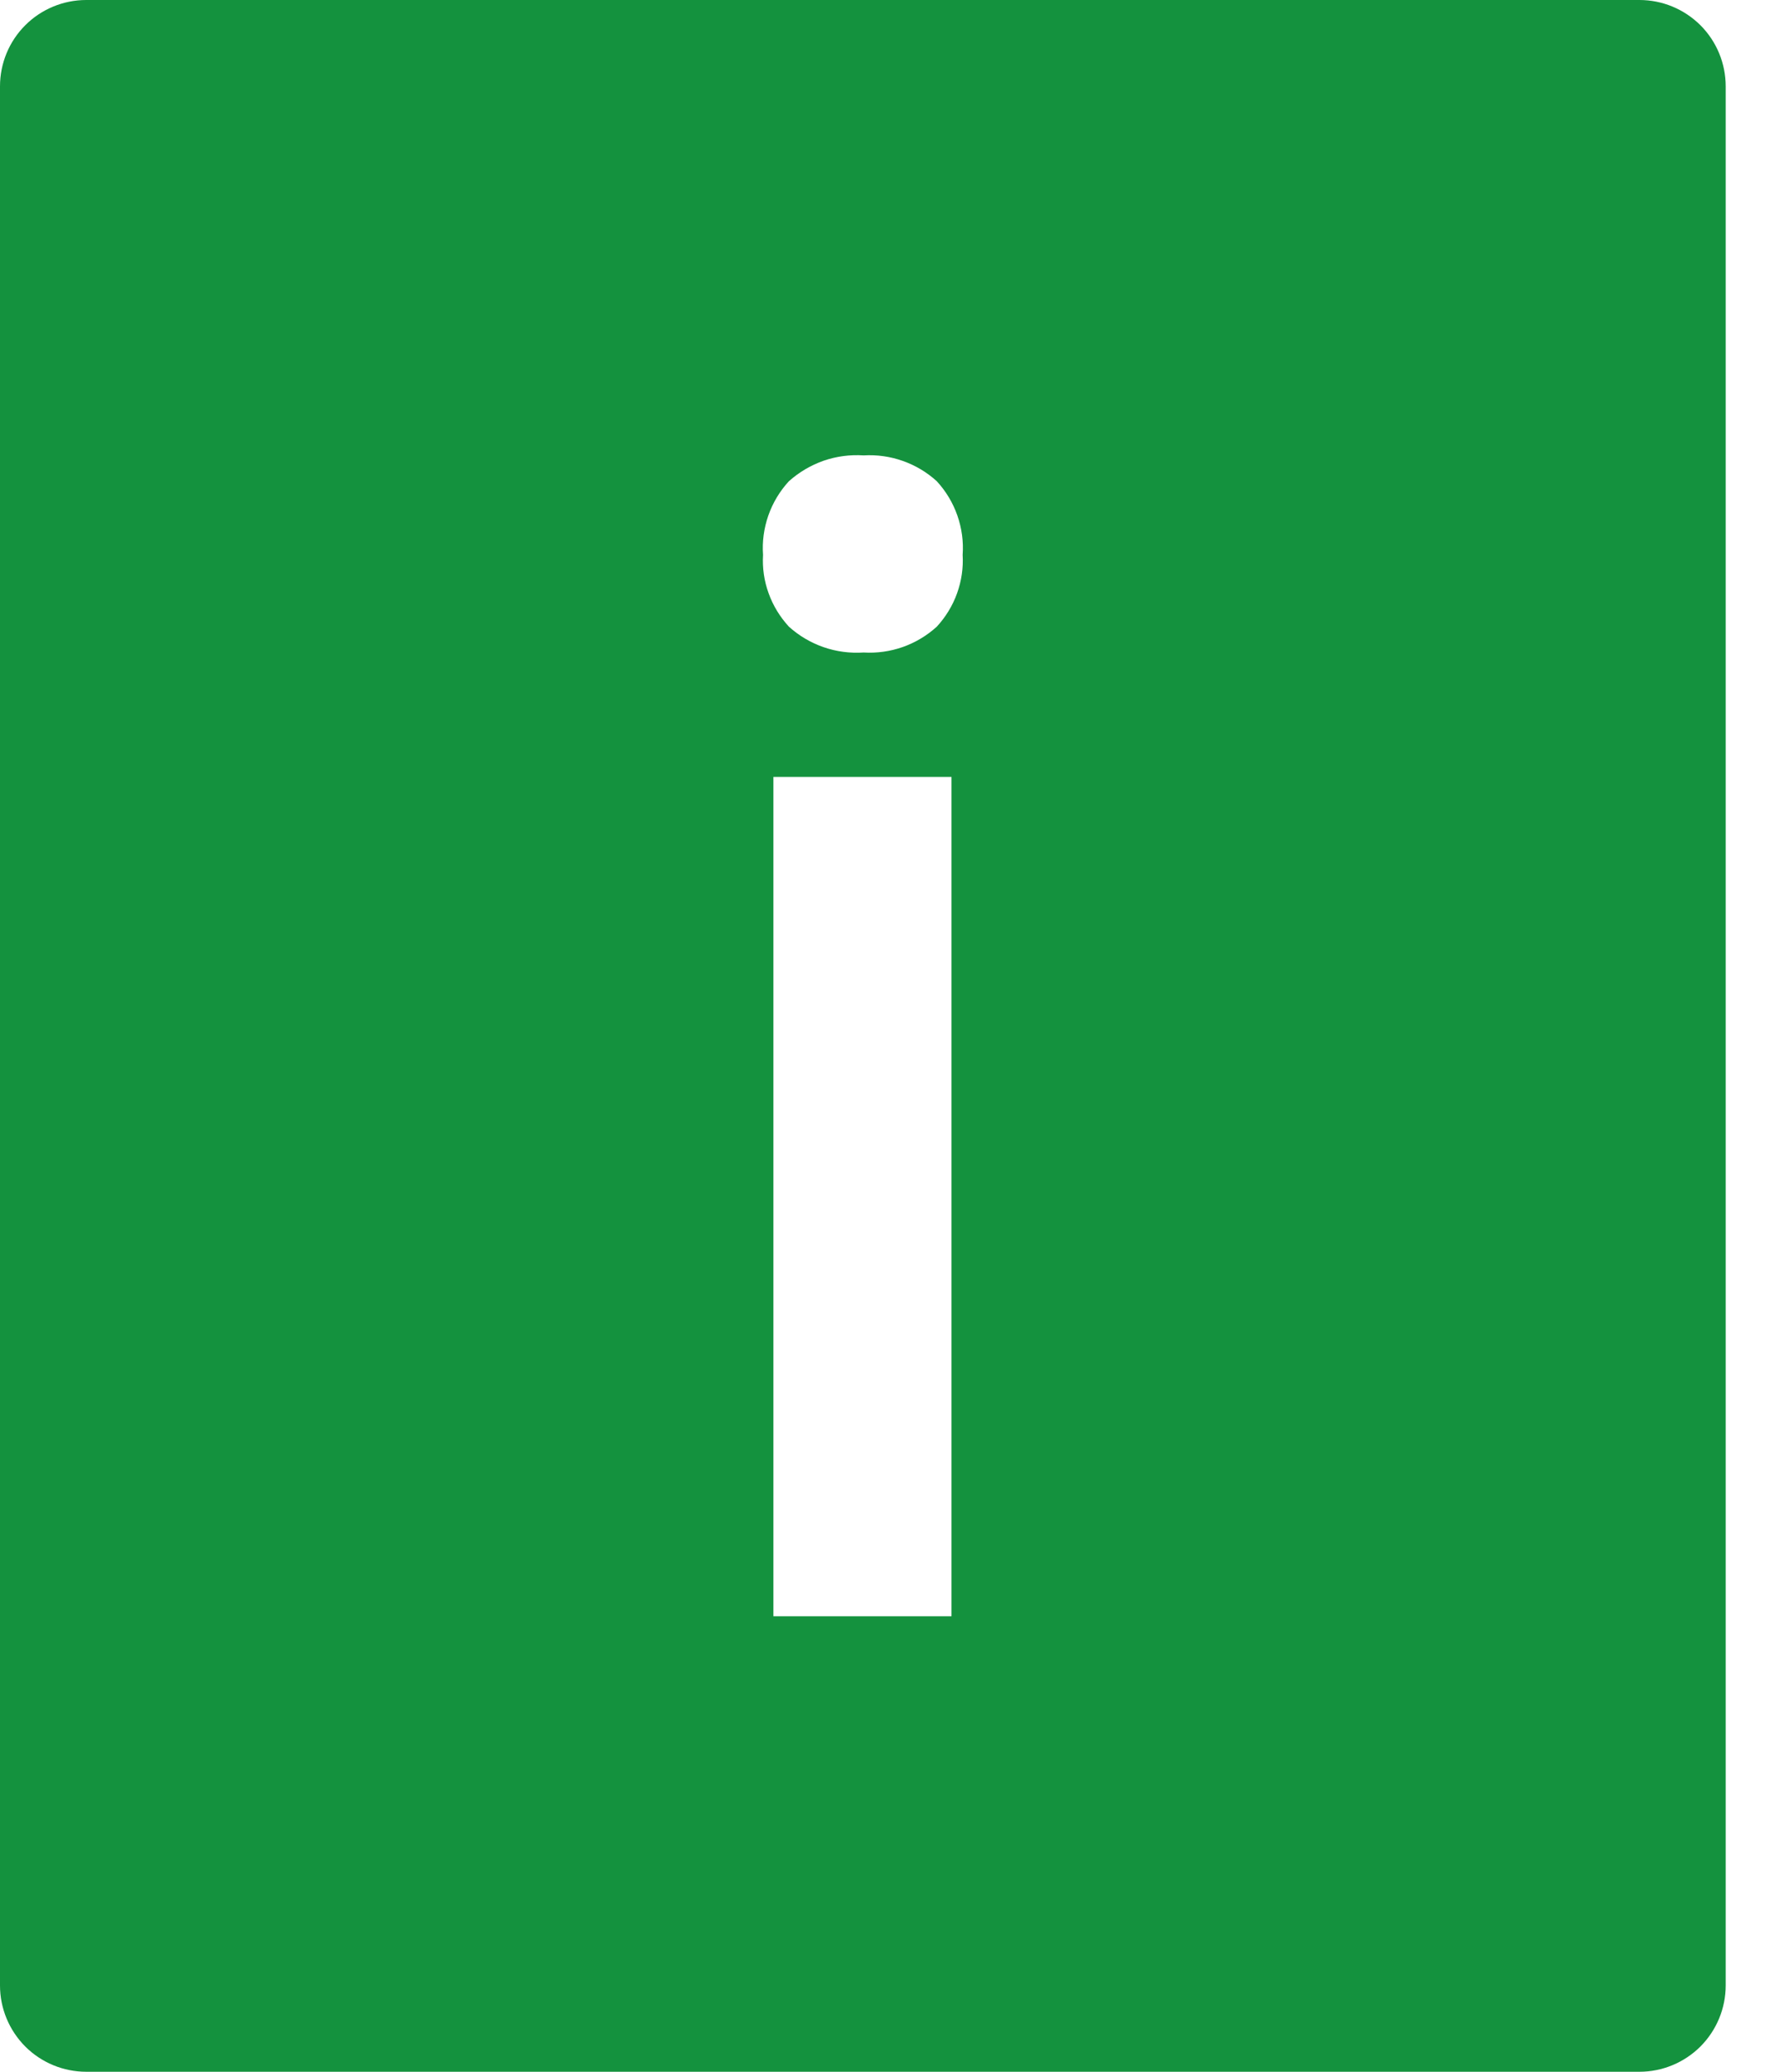 <svg width="18" height="21" viewBox="0 0 18 21" fill="none" xmlns="http://www.w3.org/2000/svg">
<path d="M16.625 0L0.875 0C0.643 0 0.42 0.092 0.256 0.256C0.092 0.42 0 0.643 0 0.875L0 20.125C0 20.357 0.092 20.579 0.256 20.744C0.42 20.908 0.643 21 0.875 21L16.625 21C16.857 21 17.079 20.908 17.244 20.744C17.408 20.579 17.5 20.357 17.5 20.125L17.5 0.875C17.5 0.643 17.408 0.42 17.244 0.256C17.079 0.092 16.857 0 16.625 0ZM9.649 16.383H7.843L7.843 7.875L9.649 7.875L9.649 16.383ZM9.5 6.352C9.4 6.443 9.283 6.513 9.156 6.558C9.028 6.603 8.893 6.622 8.758 6.614C8.62 6.623 8.482 6.605 8.352 6.56C8.222 6.515 8.102 6.444 8 6.352C7.91 6.254 7.84 6.14 7.795 6.015C7.749 5.89 7.73 5.757 7.738 5.624C7.728 5.489 7.747 5.353 7.792 5.224C7.837 5.096 7.908 4.978 8 4.878C8.103 4.786 8.222 4.716 8.352 4.67C8.483 4.625 8.62 4.607 8.758 4.616C8.893 4.608 9.028 4.627 9.155 4.672C9.283 4.717 9.4 4.787 9.5 4.878C9.592 4.978 9.663 5.096 9.708 5.224C9.753 5.353 9.772 5.489 9.762 5.624C9.77 5.757 9.75 5.89 9.705 6.015C9.66 6.14 9.59 6.254 9.5 6.352Z" fill="#14923E"/>
</svg>
